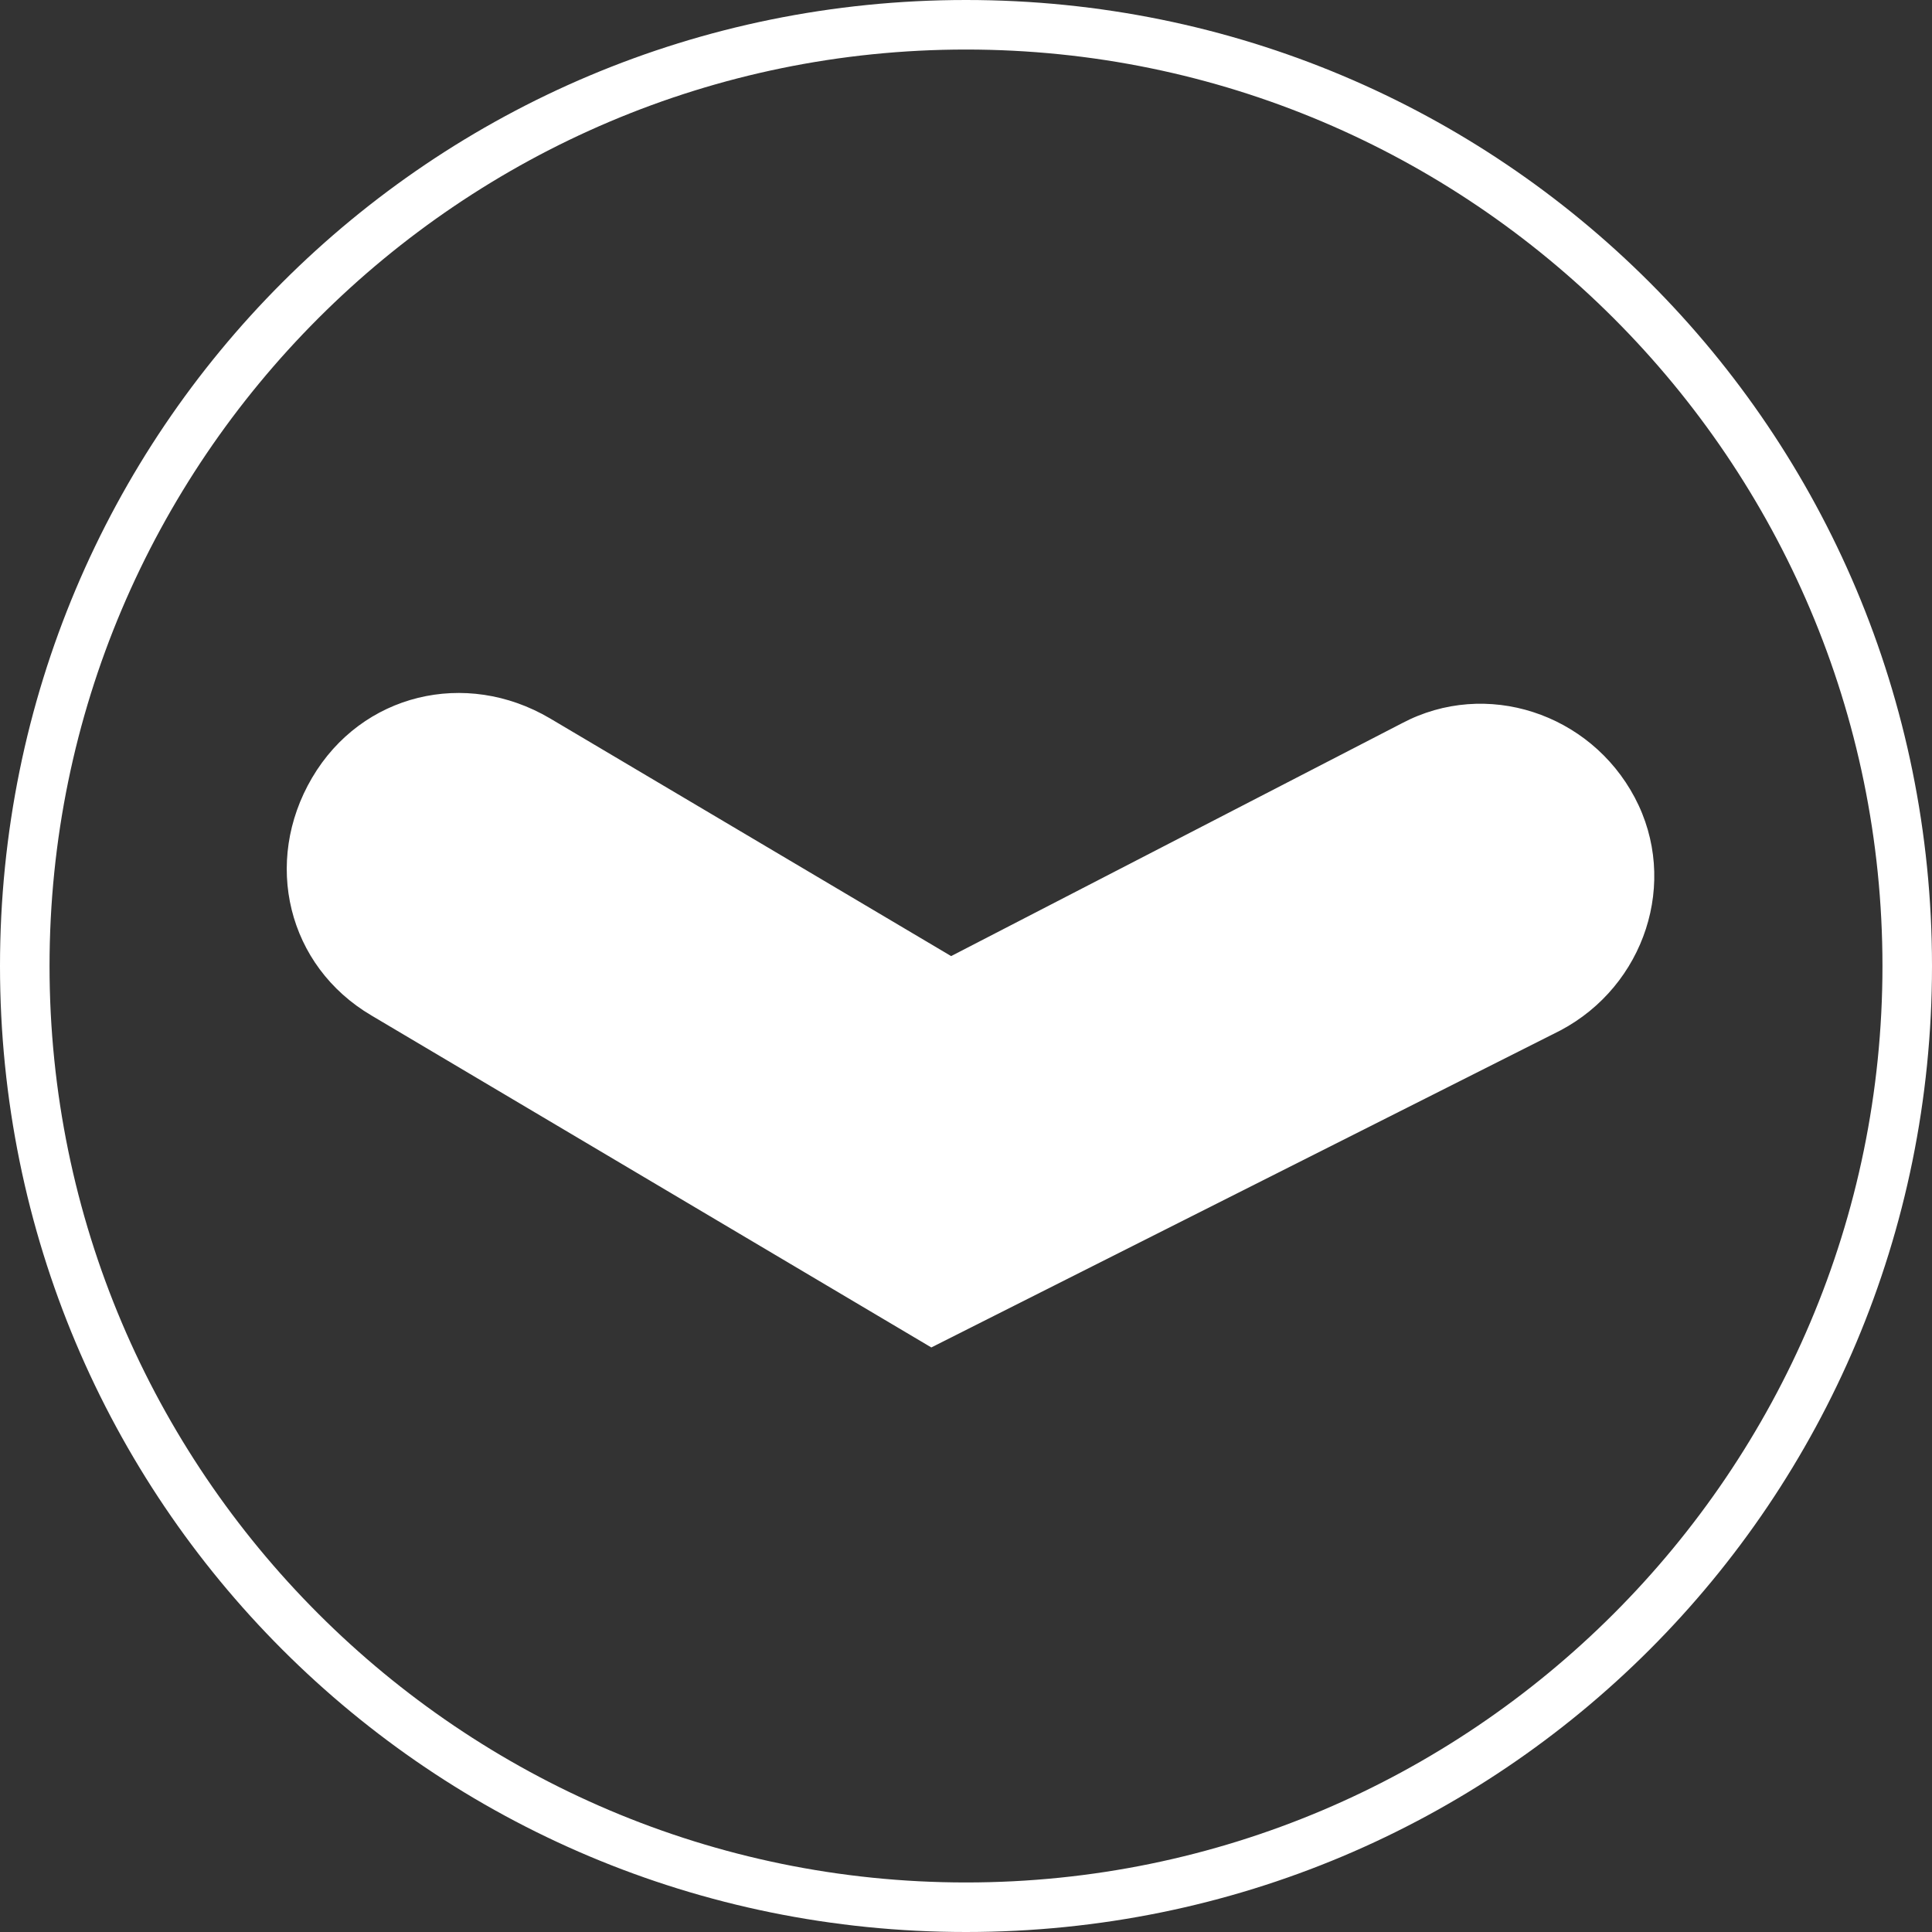 <?xml version="1.0" encoding="utf-8"?>
<!-- Generator: Adobe Illustrator 22.0.0, SVG Export Plug-In . SVG Version: 6.00 Build 0)  -->
<!DOCTYPE svg PUBLIC "-//W3C//DTD SVG 1.1//EN" "http://www.w3.org/Graphics/SVG/1.1/DTD/svg11.dtd">
<svg version="1.1" id="Layer_1" xmlns="http://www.w3.org/2000/svg" xmlns:xlink="http://www.w3.org/1999/xlink" x="0px" y="0px"
	 viewBox="0 0 39 39" style="enable-background:new 0 0 39 39;" xml:space="preserve">
<rect x="0" y="0" width="39" height="39" fill="#333333" stroke="none"/>
<style type="text/css">
	.st0{fill:#FFFFFF;}
</style>
<g>
	<g>
		<g>
			<path class="st0" d="M19.5,39C8.7,39,0,30.3,0,19.5C0,8.7,8.7,0,19.5,0S39,8.7,39,19.5C39,30.3,30.3,39,19.5,39z M19.5,1
				C9.3,1,1,9.3,1,19.5S9.3,38,19.5,38S38,29.7,38,19.5S29.7,1,19.5,1z"/>
		</g>
		<g>
			<path class="st0" d="M18.8,27.2L7.5,20.5c-1.7-1-2.2-3.1-1.2-4.8c1-1.7,3.1-2.2,4.8-1.2l8.1,4.8l9.1-4.7c1.7-0.9,3.8-0.2,4.7,1.5
				c0.9,1.7,0.2,3.8-1.5,4.7L18.8,27.2z"/>
		</g>
	</g>
</g>
</svg>
